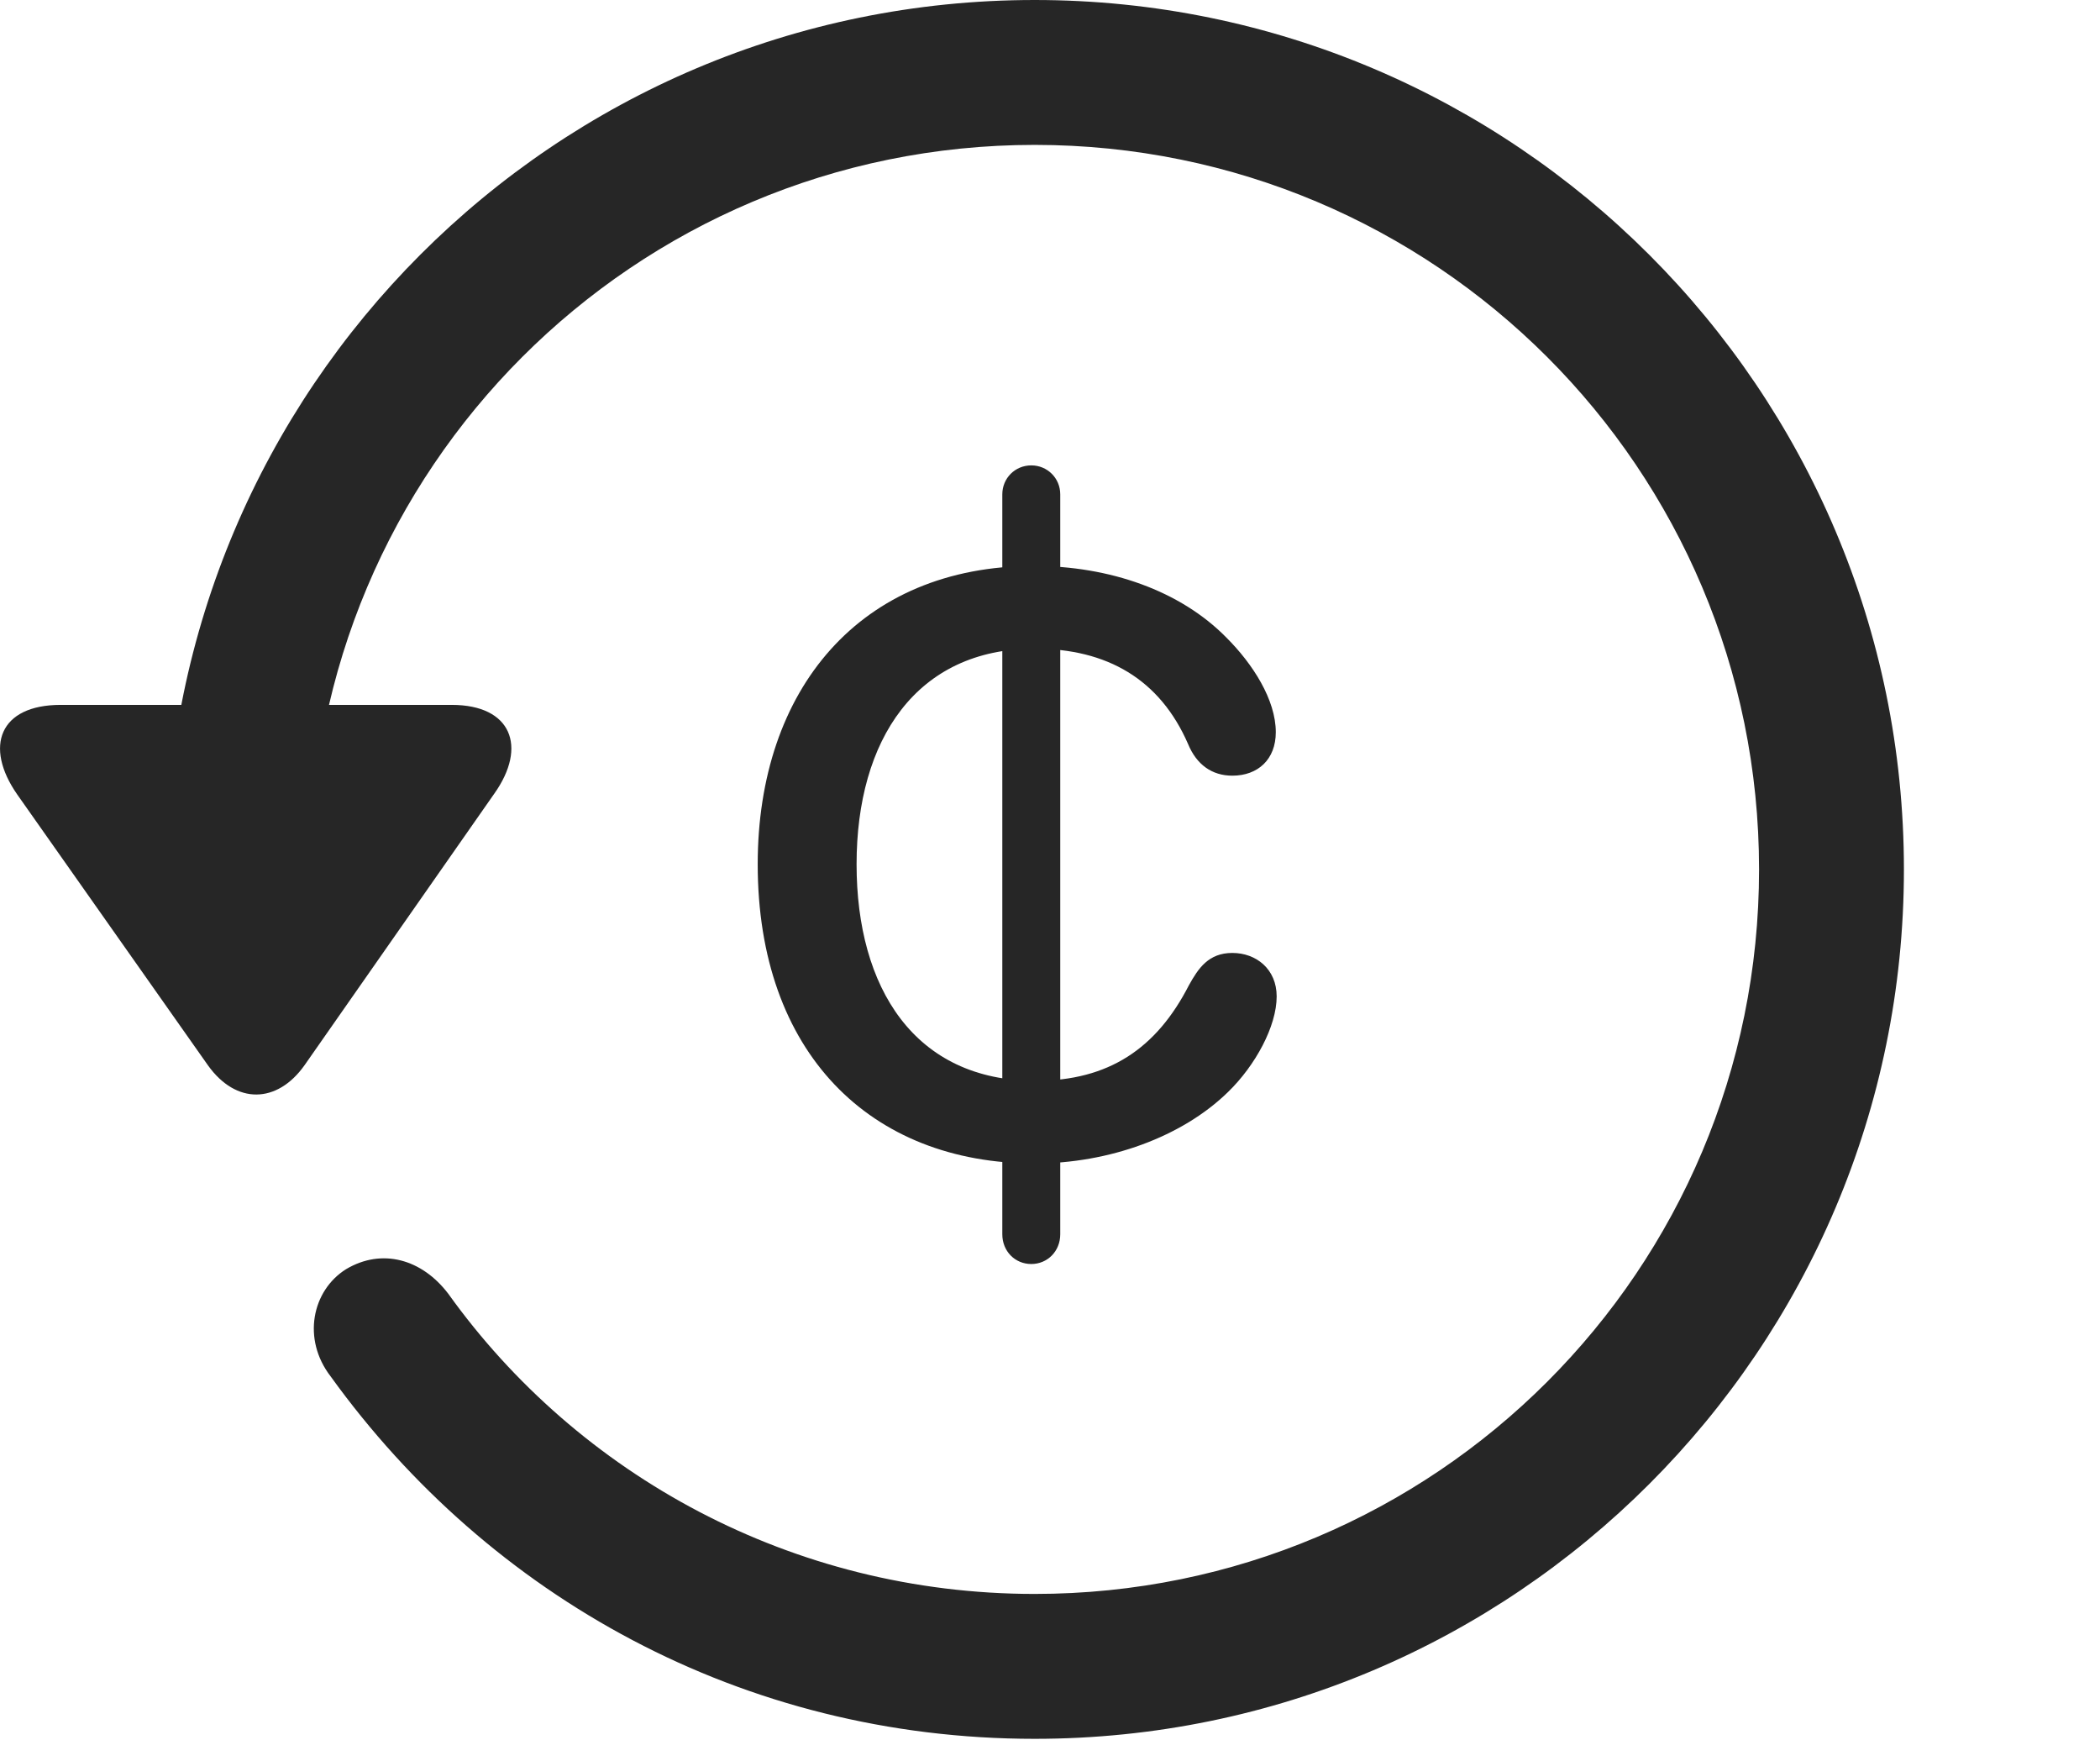 <?xml version="1.0" encoding="UTF-8"?>
<!--Generator: Apple Native CoreSVG 341-->
<!DOCTYPE svg
PUBLIC "-//W3C//DTD SVG 1.1//EN"
       "http://www.w3.org/Graphics/SVG/1.1/DTD/svg11.dtd">
<svg version="1.1" xmlns="http://www.w3.org/2000/svg" xmlns:xlink="http://www.w3.org/1999/xlink" viewBox="0 0 24.065 19.932">
 <g>
  <rect height="19.932" opacity="0" width="24.065" x="0" y="0"/>
  <path d="M0.695 8.076C-0.008 8.076-0.184 8.555 0.197 9.102L2.384 12.207C2.706 12.656 3.175 12.646 3.488 12.207L5.665 9.092C6.046 8.555 5.861 8.076 5.177 8.076ZM21.818 9.961C21.818 4.463 17.355 0 11.857 0C6.359 0 1.906 4.453 1.896 9.971C1.906 10.43 2.267 10.791 2.716 10.791C3.175 10.791 3.556 10.42 3.556 9.961C3.556 5.371 7.267 1.66 11.857 1.66C16.447 1.66 20.158 5.371 20.158 9.961C20.158 14.551 16.447 18.262 11.857 18.262C9.074 18.262 6.622 16.895 5.138 14.824C4.835 14.424 4.376 14.297 3.966 14.541C3.576 14.785 3.458 15.342 3.79 15.771C5.607 18.291 8.507 19.922 11.857 19.922C17.355 19.922 21.818 15.459 21.818 9.961Z" fill="black" fill-opacity="0.85"/>
  <path d="M11.857 13.33C12.706 13.33 13.546 13.027 14.074 12.51C14.386 12.207 14.63 11.758 14.63 11.416C14.63 11.104 14.396 10.918 14.122 10.918C13.849 10.918 13.732 11.094 13.624 11.289C13.253 12.012 12.706 12.383 11.867 12.383C10.48 12.383 9.816 11.318 9.816 9.902C9.816 8.477 10.499 7.432 11.857 7.432C12.687 7.432 13.292 7.783 13.615 8.525C13.712 8.76 13.888 8.887 14.122 8.887C14.415 8.887 14.62 8.701 14.62 8.389C14.62 8.018 14.357 7.607 14.054 7.305C13.527 6.768 12.716 6.484 11.847 6.484C9.855 6.484 8.683 7.9 8.683 9.902C8.683 12.06 9.972 13.33 11.857 13.33ZM11.818 14.482C12.003 14.482 12.15 14.336 12.15 14.141L12.15 5.664C12.15 5.479 12.003 5.332 11.818 5.332C11.632 5.332 11.486 5.479 11.486 5.664L11.486 14.141C11.486 14.336 11.632 14.482 11.818 14.482Z" fill="black" fill-opacity="0.85"/>
 </g>
</svg>
